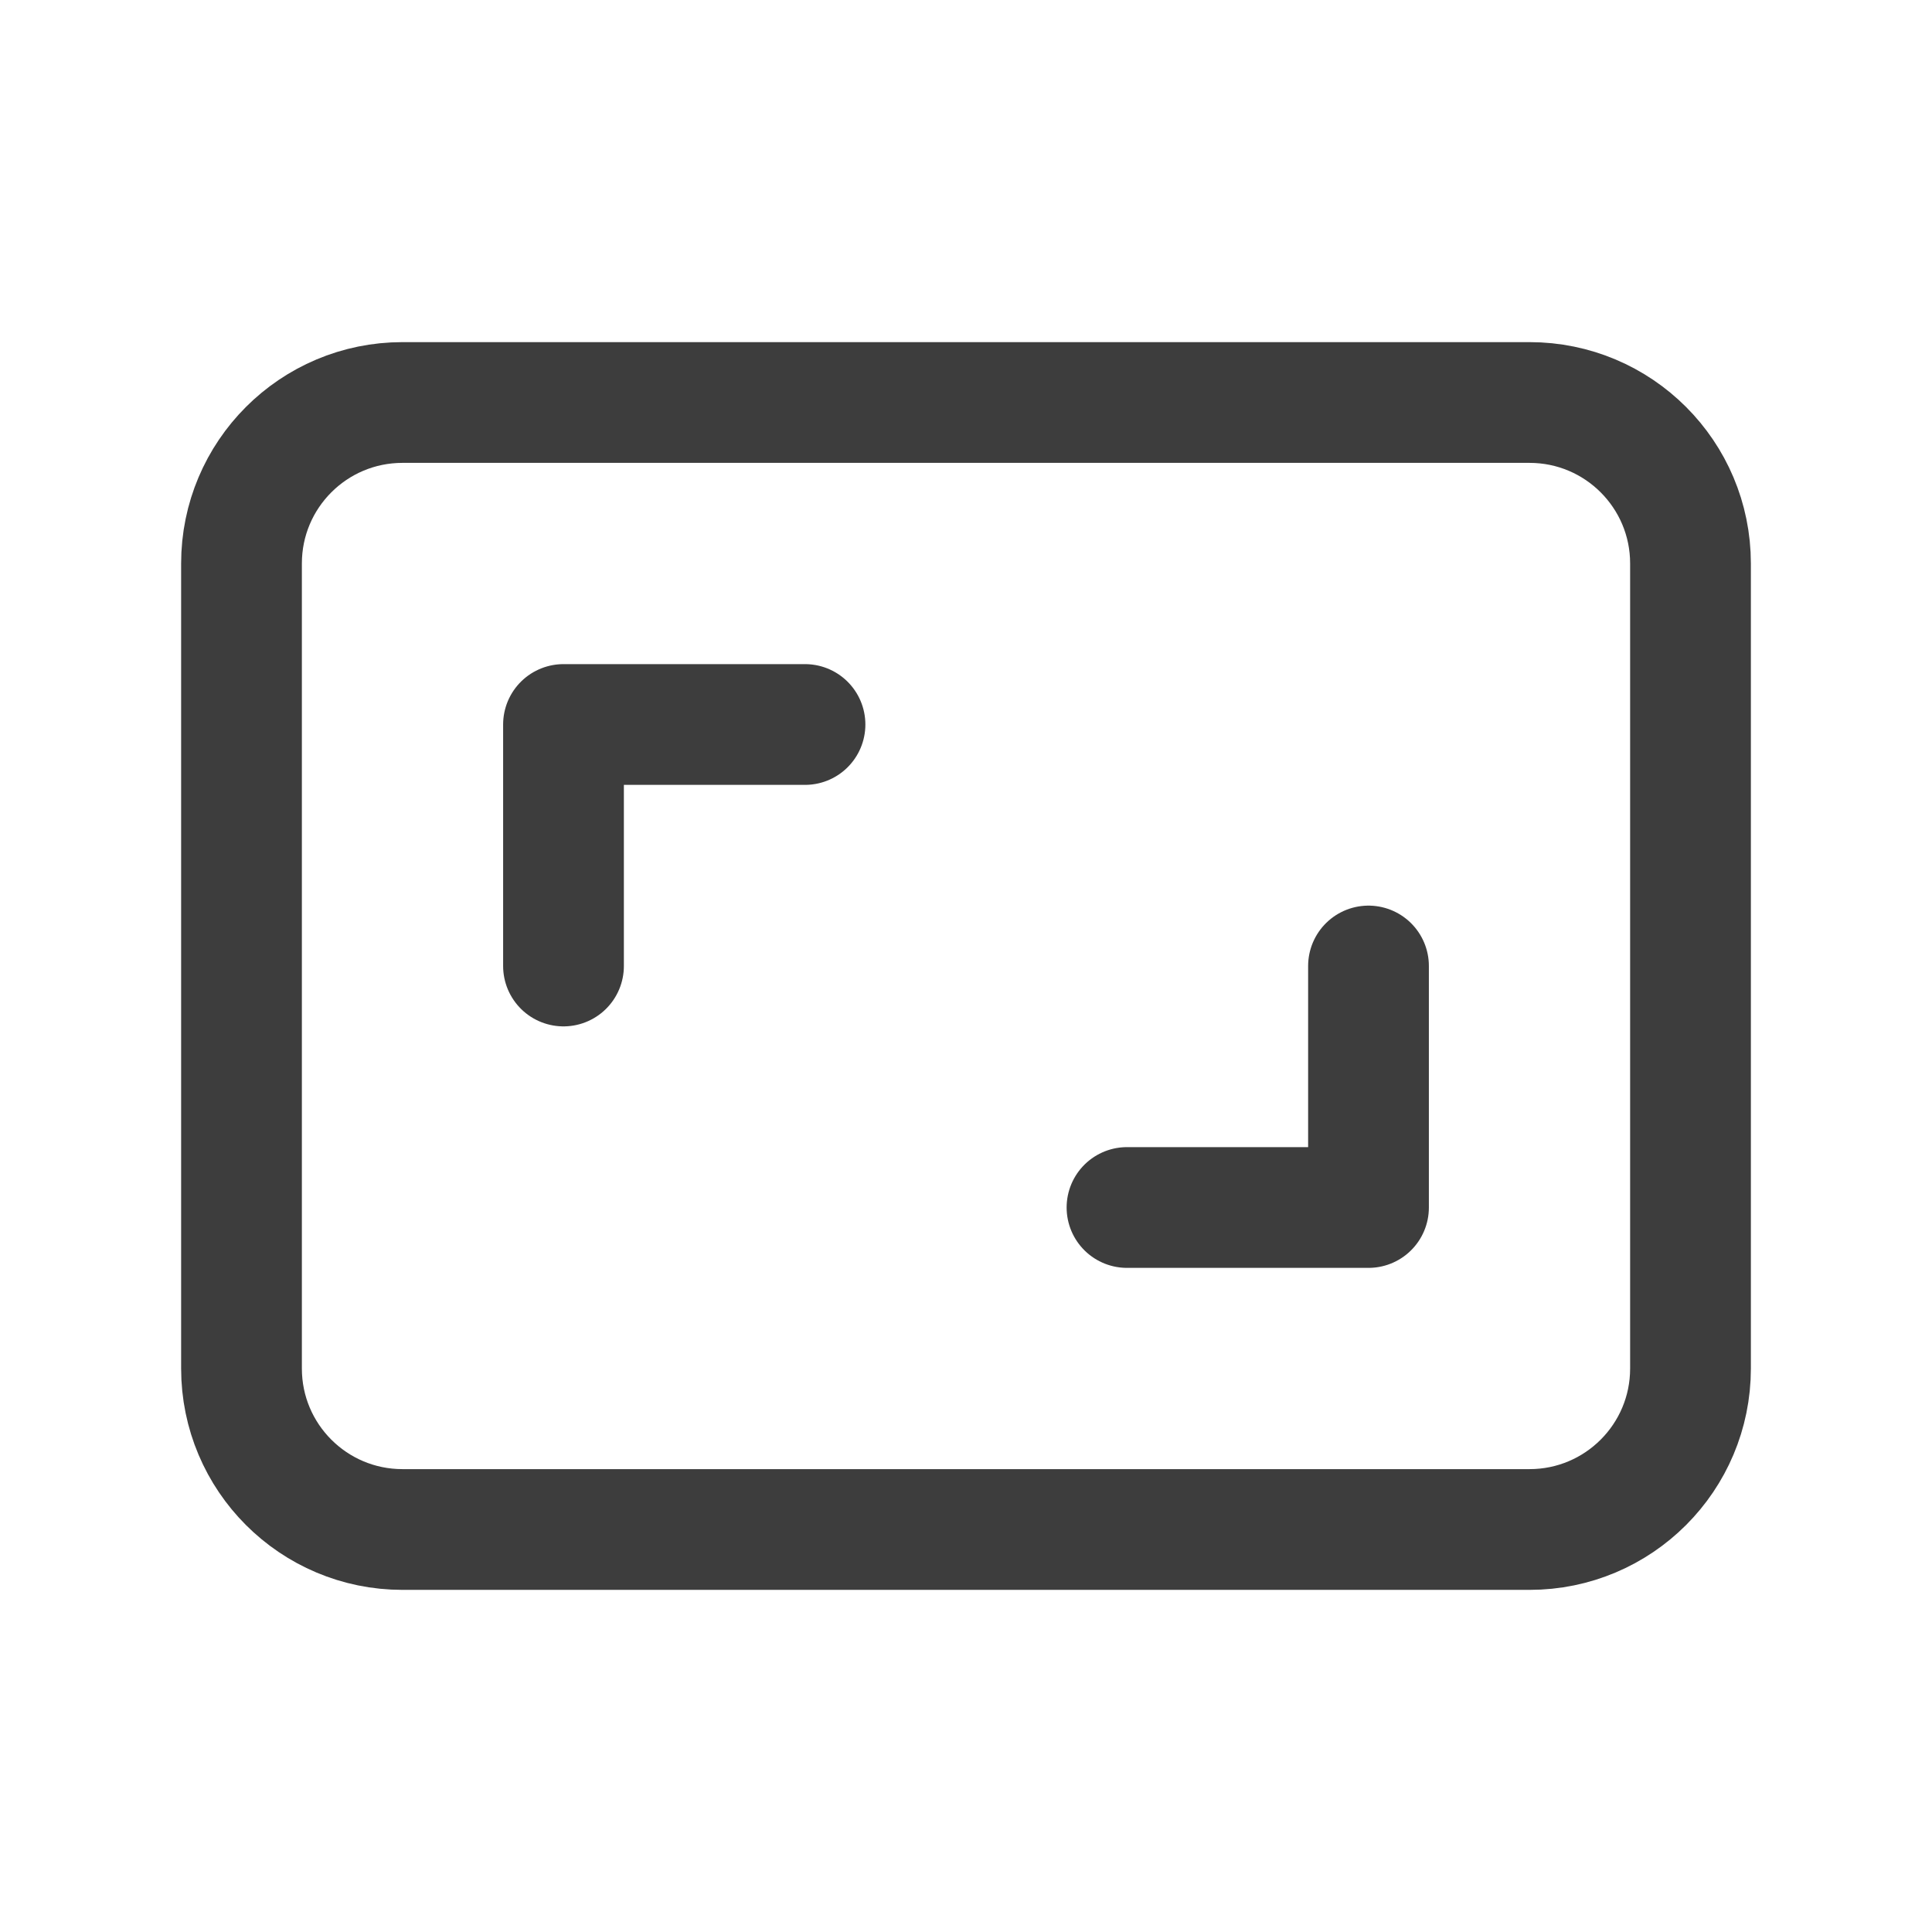 <svg width="24" height="24" viewBox="0 0 24 24" fill="none" xmlns="http://www.w3.org/2000/svg">
<path d="M19 5H5C3.895 5 3 5.895 3 7V17C3 18.105 3.895 19 5 19H19C20.105 19 21 18.105 21 17V7C21 5.895 20.105 5 19 5Z" stroke="#3D3D3D" stroke-width="1.5" stroke-linecap="round" stroke-linejoin="round"/>
<path d="M7 12V9H10" stroke="#3D3D3D" stroke-width="1.5" stroke-linecap="round" stroke-linejoin="round"/>
<path d="M17 12V15H14" stroke="#3D3D3D" stroke-width="1.5" stroke-linecap="round" stroke-linejoin="round"/>
</svg>
